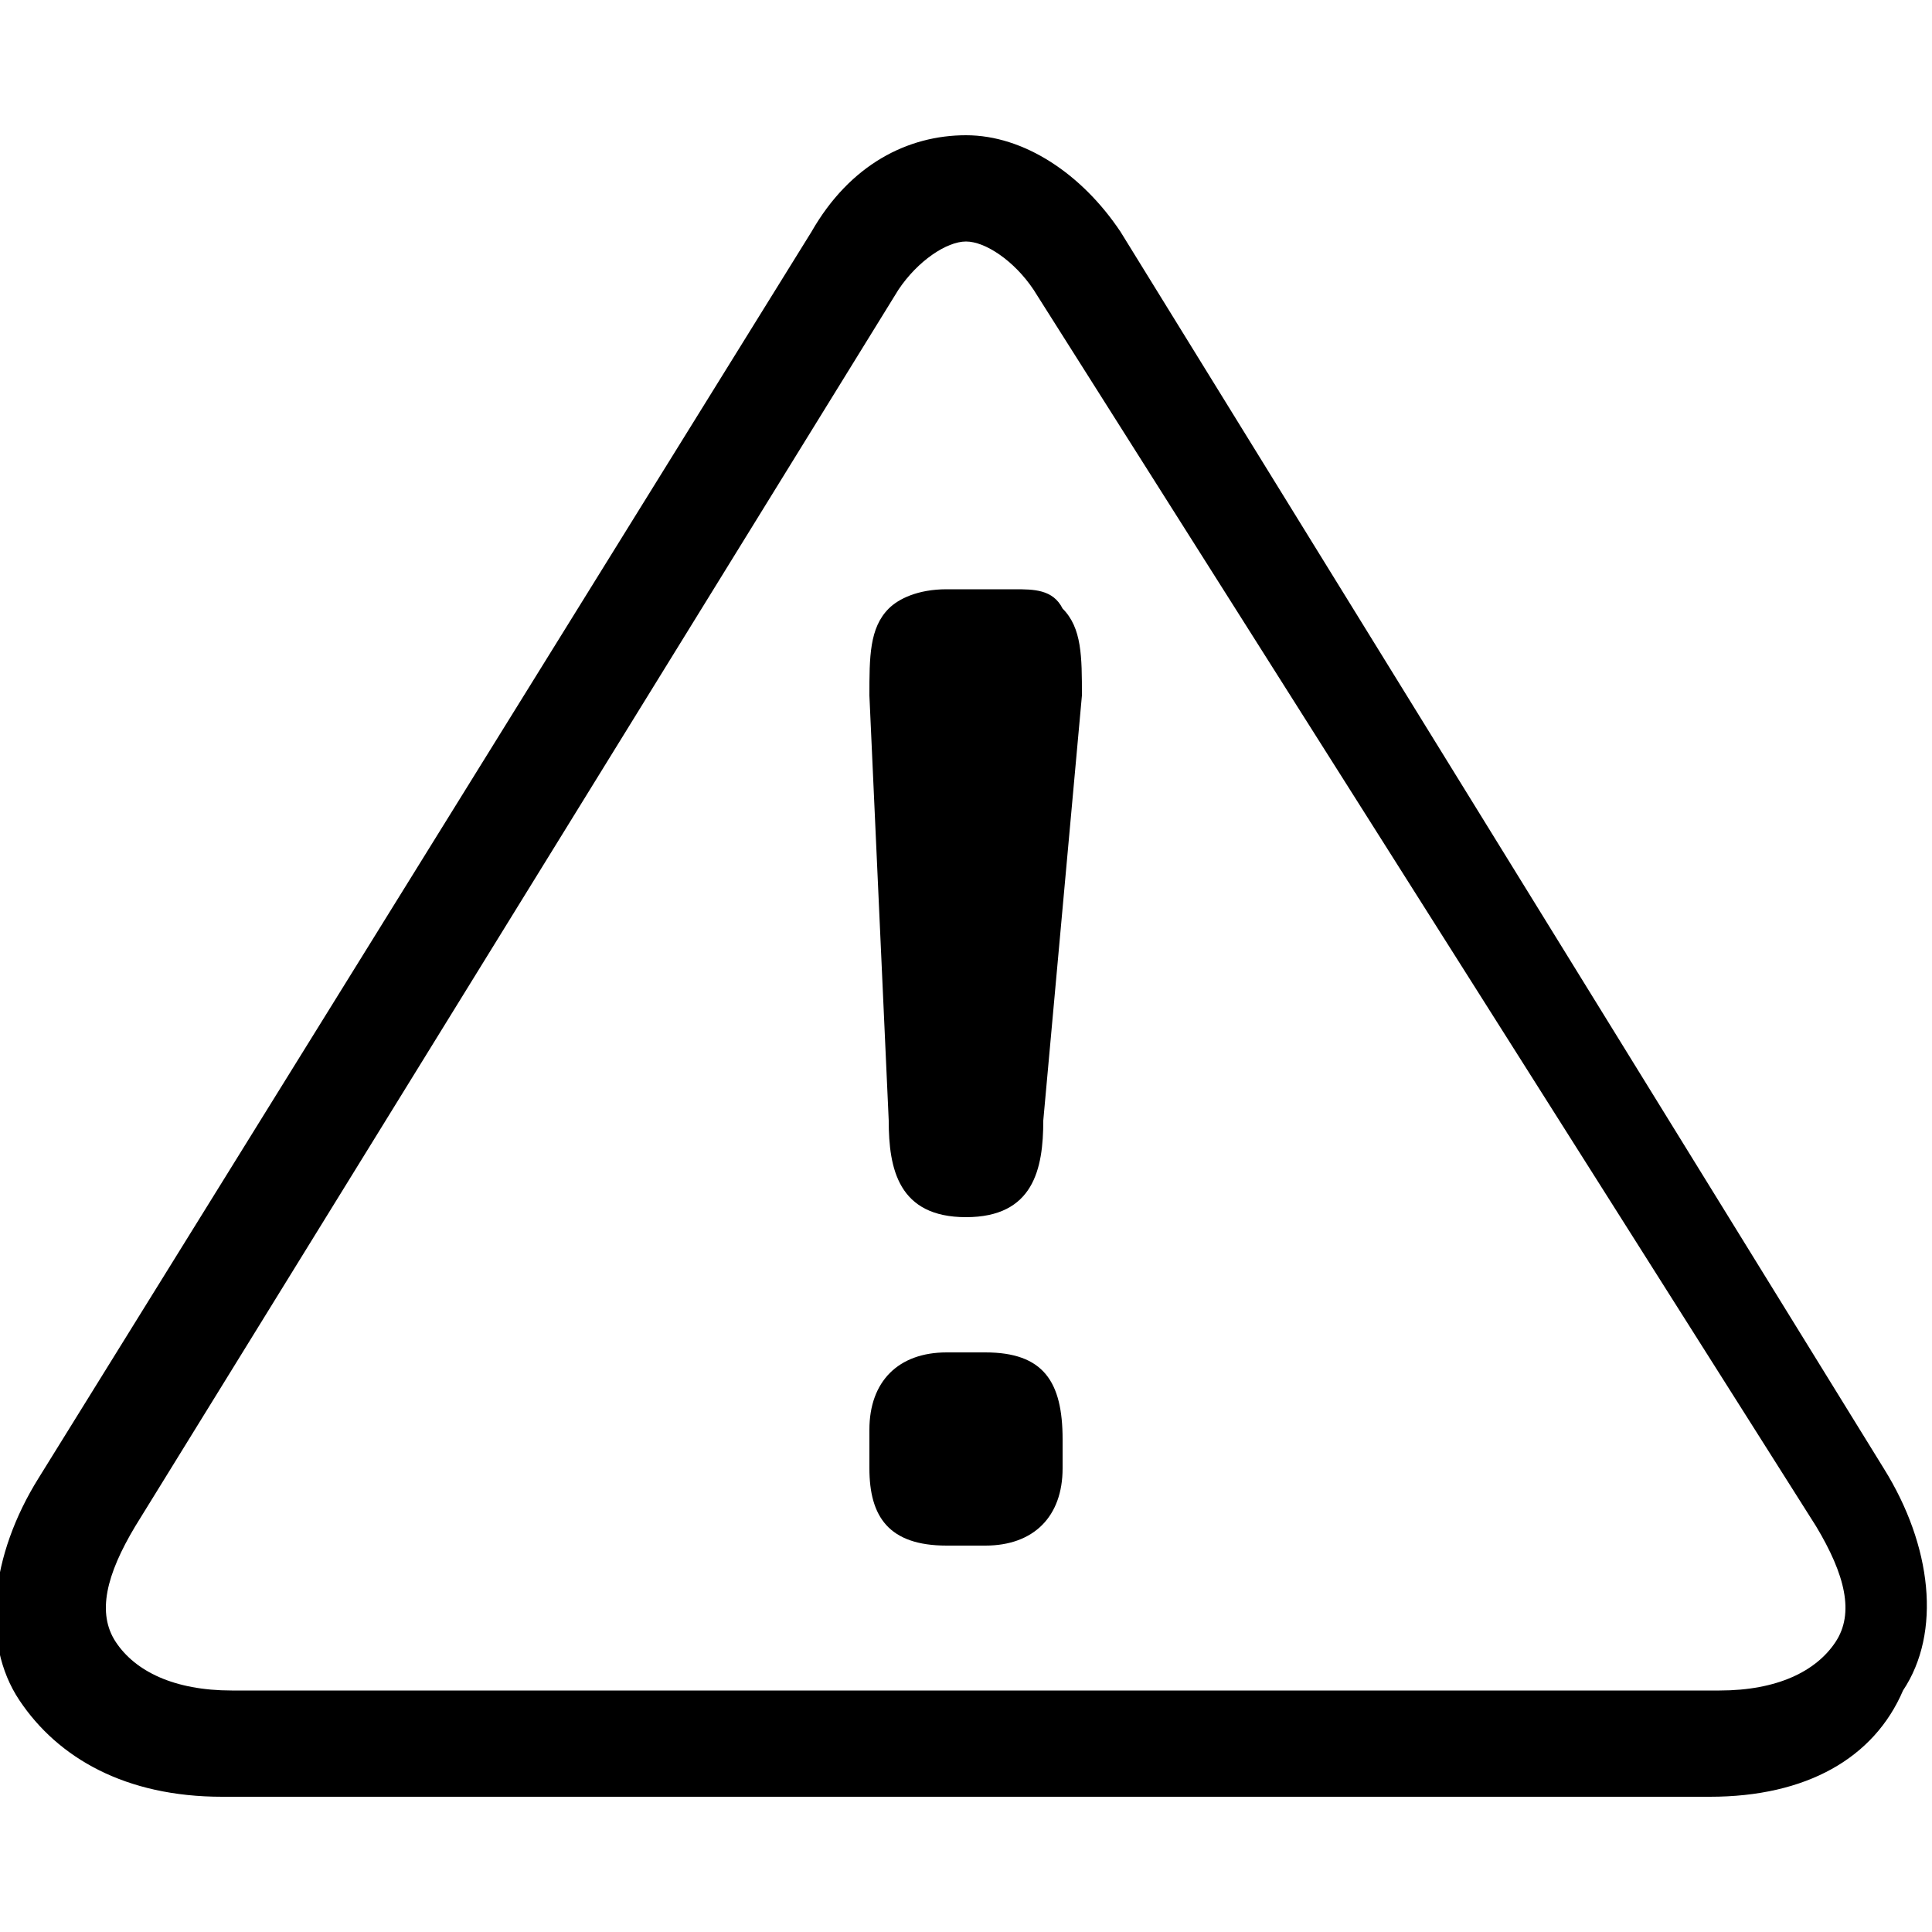 <svg xmlns="http://www.w3.org/2000/svg" width="20" height="20">
  <path d="M17.7 18.6H2.3c-1 0-1.7-.4-2.1-1s-.3-1.5.2-2.3l8-12.9c.4-.7 1-1 1.6-1 .6 0 1.2.4 1.6 1l7.9 12.8c.5.8.6 1.7.2 2.3-.3.7-1 1.1-2 1.1zM10 2.5c-.2 0-.5.2-.7.5L1.4 15.8c-.3.5-.4.9-.2 1.2s.6.5 1.2.5h15.4c.6 0 1-.2 1.2-.5s.1-.7-.2-1.2L10.7 3c-.2-.3-.5-.5-.7-.5z"/>
  <path d="M11 15.2c0 .5-.3.8-.8.8h-.4c-.6 0-.8-.3-.8-.8v-.4c0-.5.3-.8.8-.8h.4c.6 0 .8.3.8.9v.3zm-.2-3.6c0 .5-.1 1-.8 1s-.8-.5-.8-1L9 7.2c0-.4 0-.7.2-.9.1-.1.3-.2.6-.2h.7c.2 0 .4 0 .5.2.2.2.2.5.2.9l-.4 4.4z"/>
</svg>
